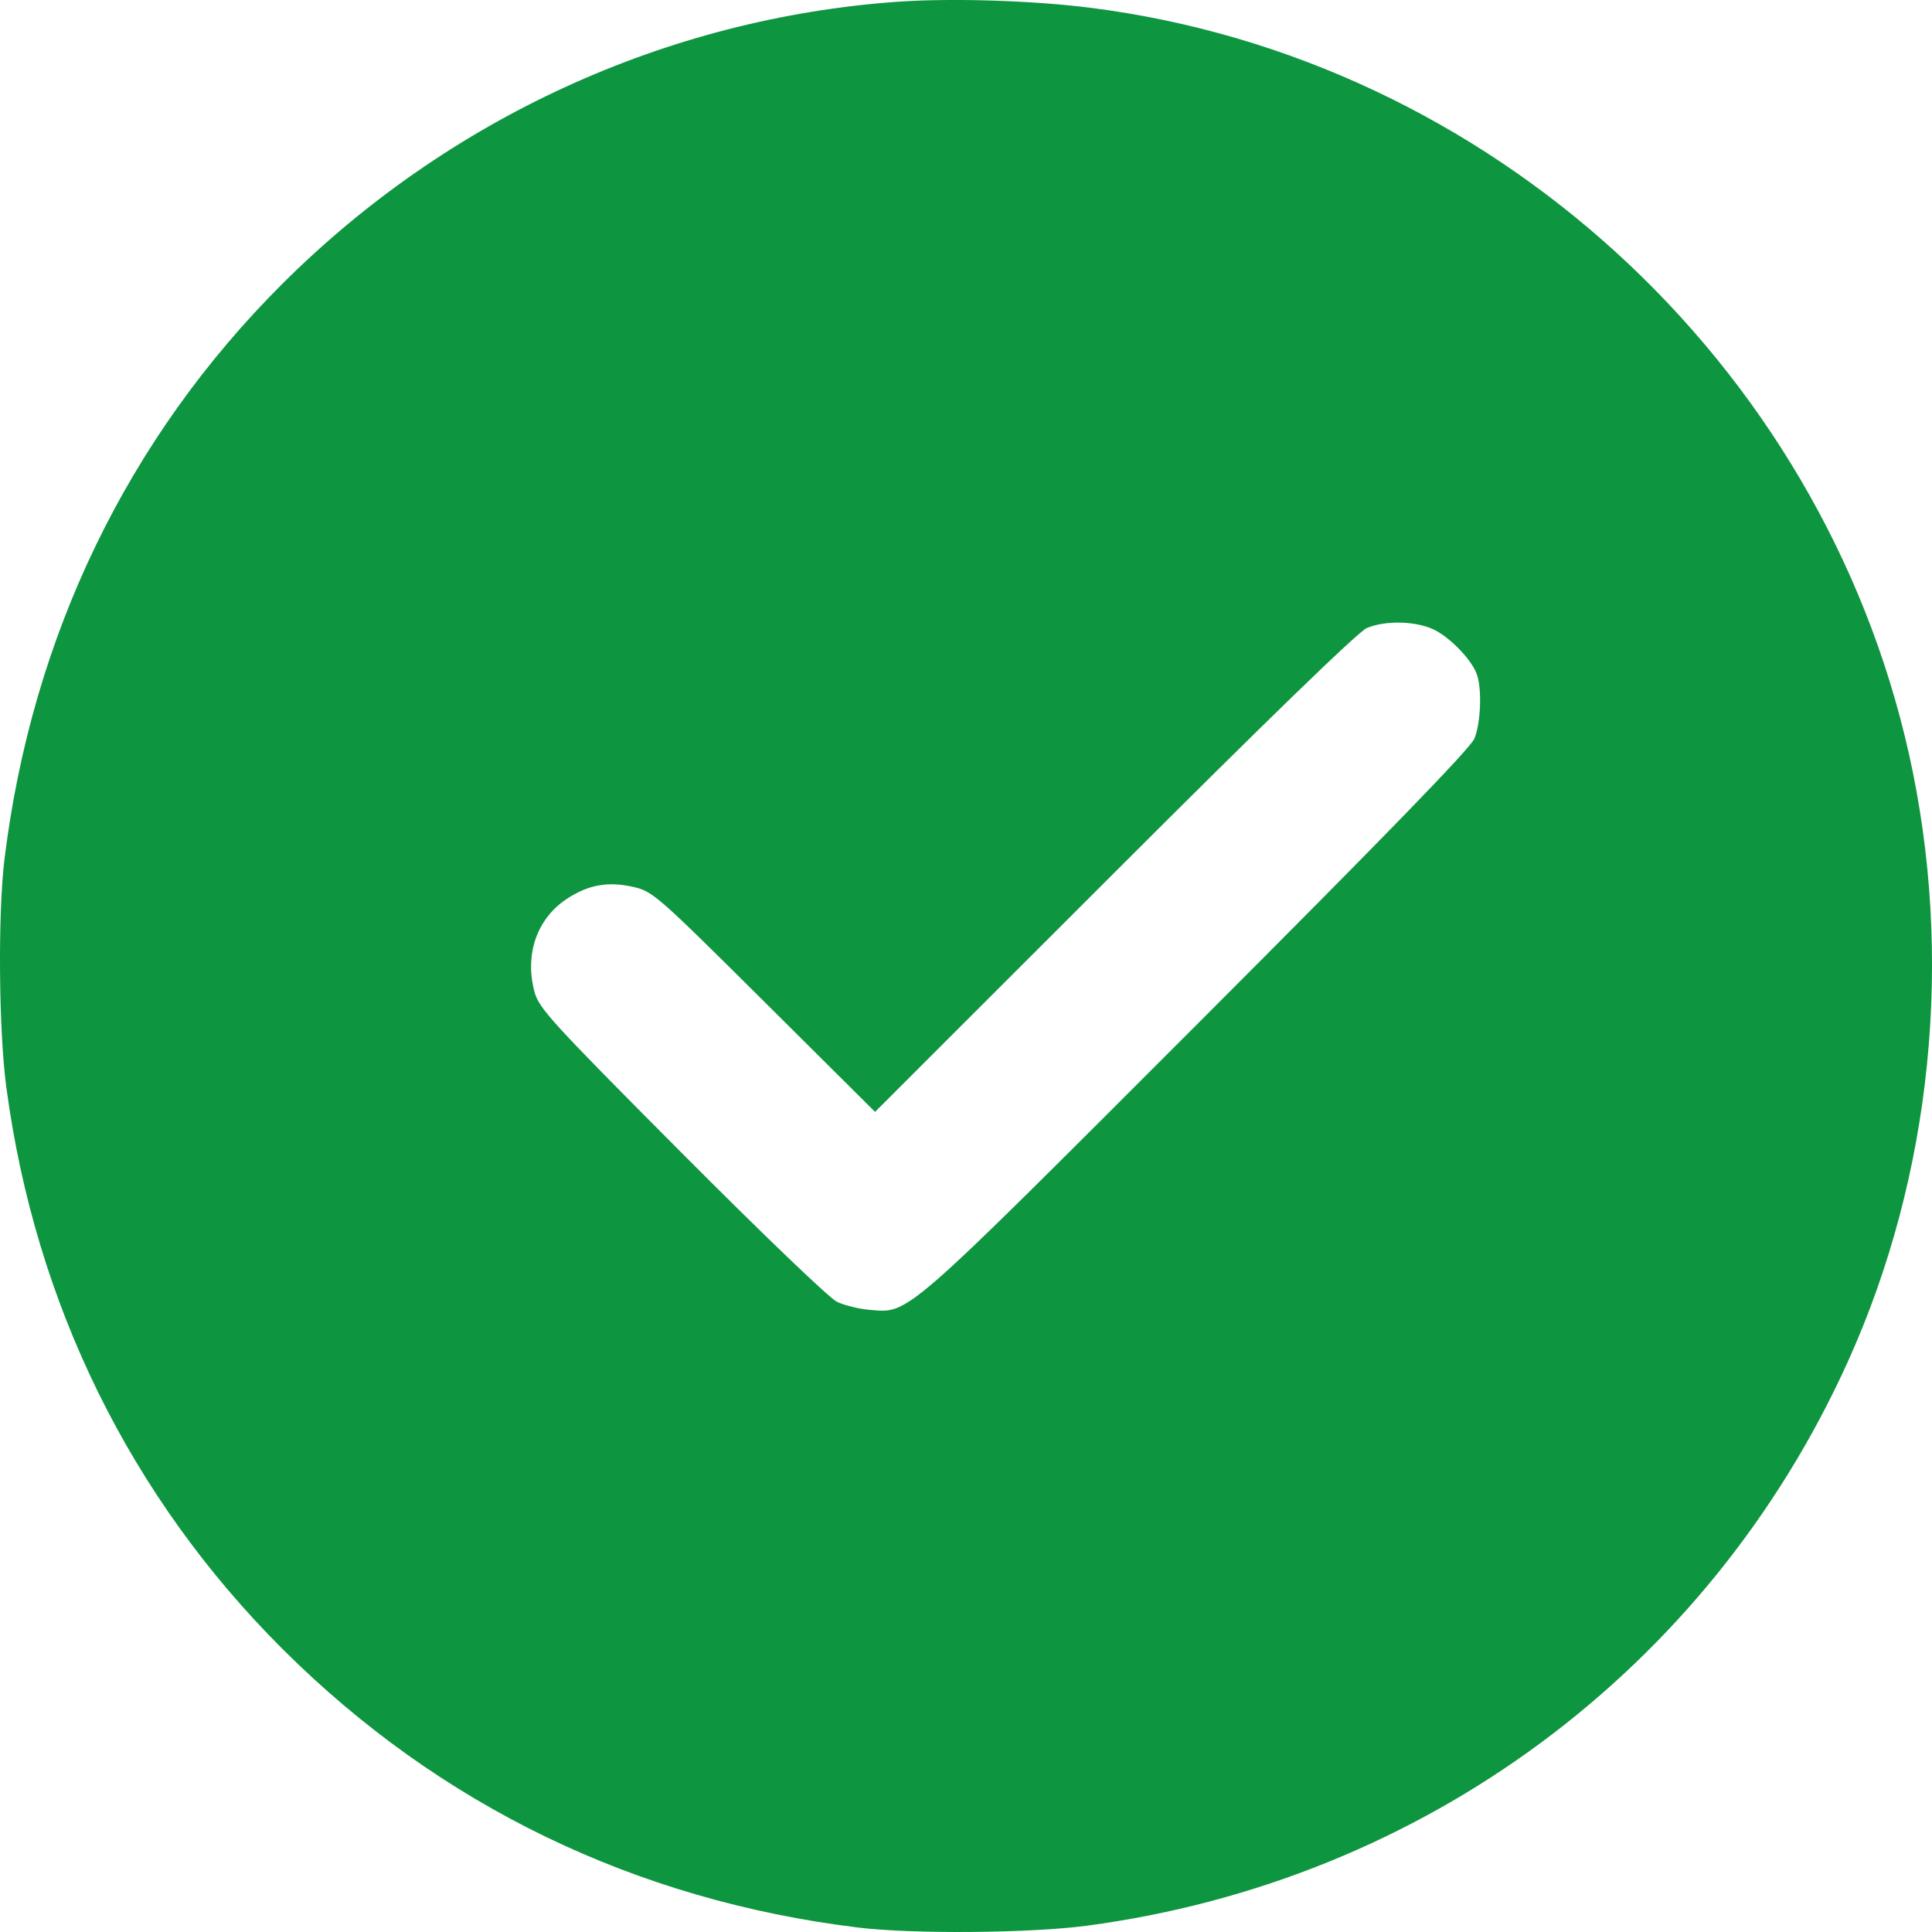 <svg width="28" height="28" viewBox="0 0 28 28" fill="none" xmlns="http://www.w3.org/2000/svg">
<path fill-rule="evenodd" clip-rule="evenodd" d="M12.998 0.026C9.657 0.267 6.498 1.716 4.097 4.108C1.852 6.346 0.464 9.215 0.066 12.443C-0.032 13.234 -0.019 14.934 0.092 15.76C0.511 18.898 1.89 21.699 4.098 23.902C6.369 26.166 9.21 27.541 12.433 27.935C13.225 28.032 14.926 28.018 15.75 27.909C20.629 27.261 24.76 24.2 26.78 19.735C28.003 17.034 28.322 13.869 27.668 10.935C26.397 5.237 21.581 0.844 15.805 0.113C14.96 0.006 13.782 -0.03 12.998 0.026ZM20.767 9.118C21.003 9.226 21.318 9.547 21.401 9.766C21.48 9.973 21.462 10.477 21.368 10.704C21.309 10.846 20.098 12.094 17.354 14.84C13.054 19.142 13.181 19.032 12.601 18.983C12.448 18.97 12.236 18.918 12.129 18.866C12.019 18.814 11.046 17.88 9.876 16.705C7.988 14.808 7.811 14.614 7.747 14.376C7.602 13.839 7.777 13.325 8.2 13.037C8.517 12.823 8.812 12.768 9.186 12.856C9.462 12.92 9.535 12.985 11.077 14.518L12.682 16.114L16.149 12.649C18.369 10.43 19.684 9.155 19.807 9.103C20.069 8.991 20.502 8.998 20.767 9.118Z" fill="#0E9540"/>
</svg>
